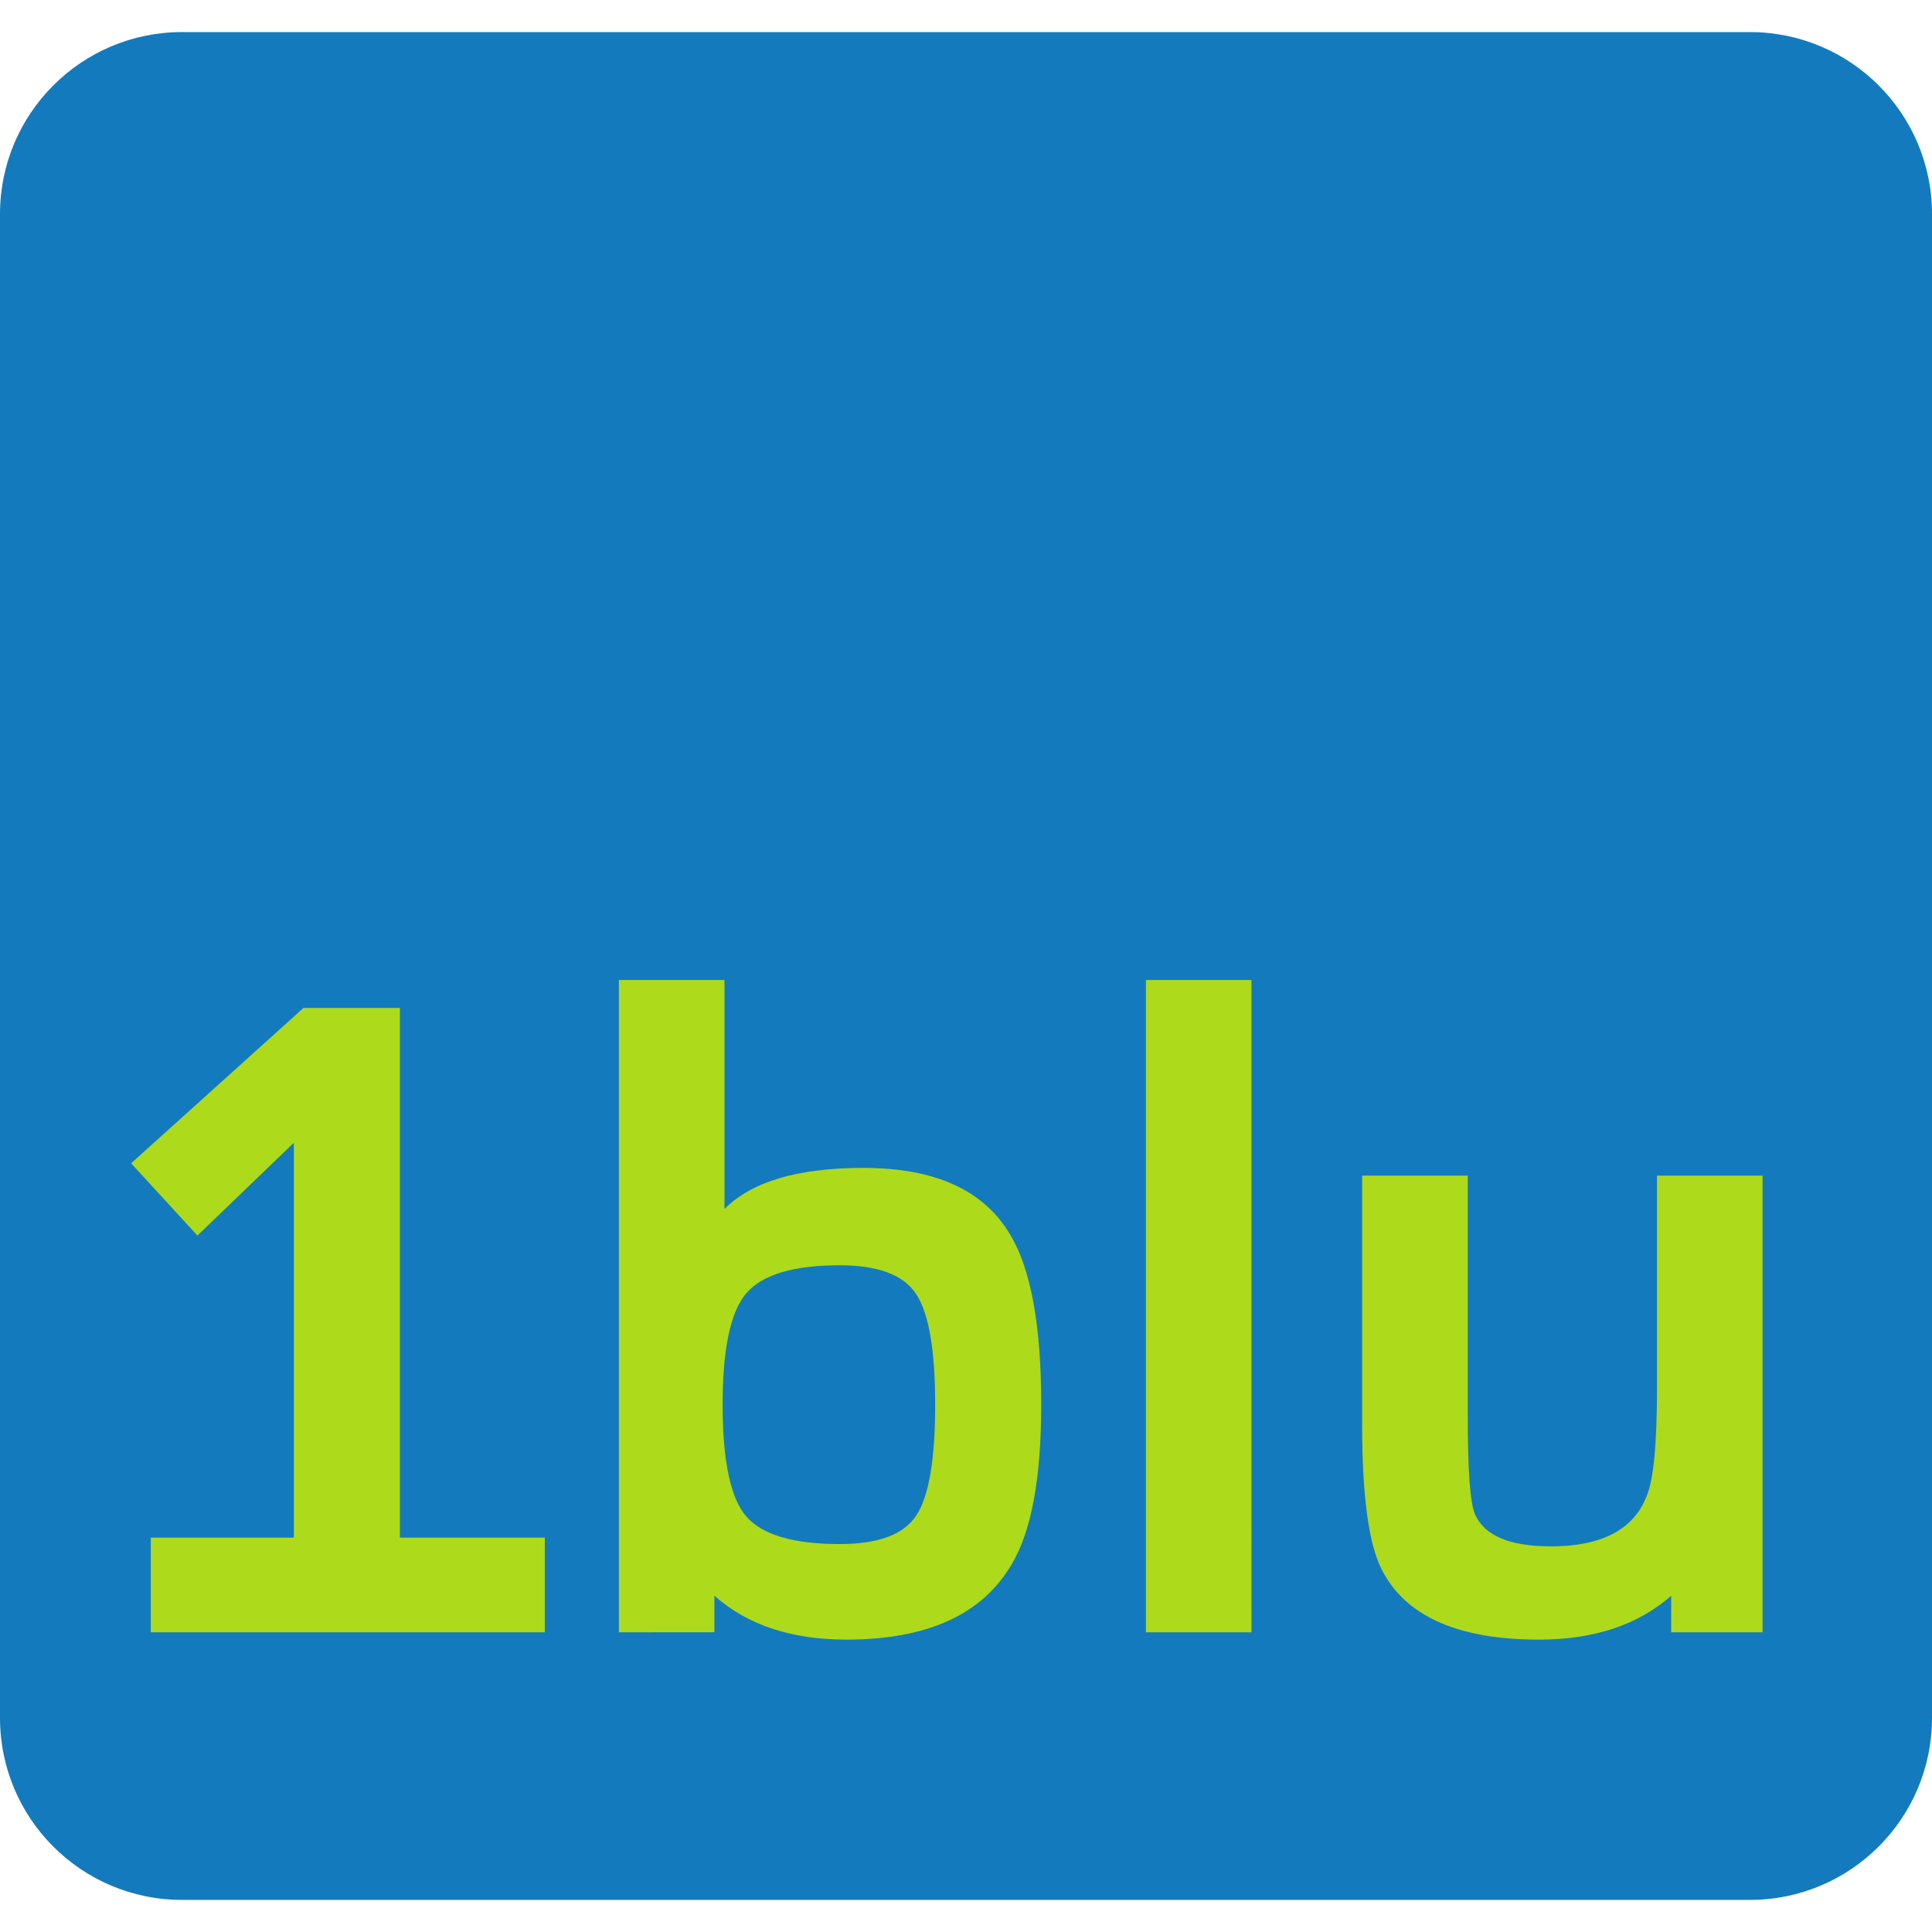 <svg xmlns="http://www.w3.org/2000/svg" width="236.648" height="236.648"><path d="M22.292 3.93h192.053c12.319 0 22.303 9.985 22.303 22.293V210.42c0 12.314-9.984 22.296-22.303 22.296H22.292C9.976 232.717 0 222.735 0 210.421V26.223C0 13.915 9.976 3.93 22.292 3.93" fill="#137bbd"/><path d="M66.733 199.937H18.468v-11.588h17.527v-48.376l-11.812 11.369-8.122-8.85 21.112-19.031h11.812v64.888h17.748zM127.538 172.055c0 8.956-1.192 15.456-3.583 19.487-3.581 6.198-10.338 9.29-20.269 9.294-6.755 0-12.147-1.794-16.18-5.38v4.48H75.805V120.04h12.934v28.051c3.324-3.356 8.995-5.037 17.02-5.037 8.775 0 14.768 2.73 17.972 8.176 2.539 4.178 3.807 11.122 3.807 20.825m-12.99 0c0-6.641-.762-11.139-2.295-13.495-1.528-2.385-4.663-3.58-9.402-3.58-5.641 0-9.45 1.14-11.422 3.412-1.947 2.244-2.915 6.796-2.915 13.663 0 6.908.968 11.48 2.915 13.719 1.972 2.237 5.781 3.357 11.422 3.357 4.739 0 7.874-1.176 9.402-3.527 1.533-2.354 2.296-6.866 2.296-13.549M153.294 199.941h-12.931V120.04h12.93zM215.893 199.937H204.7v-4.475c-4.072 3.58-9.468 5.375-16.187 5.375-9.932 0-16.35-2.863-19.257-8.57-1.61-3.132-2.41-9.07-2.41-17.801v-30.461h12.935v29.45c0 6.642.292 10.658.895 12.038 1.154 2.616 4.256 3.918 9.294 3.918 6.198 0 10.096-2.033 11.706-6.101.857-1.976 1.288-6.416 1.288-13.324v-25.981h12.93z" fill="#adda1a"/></svg>